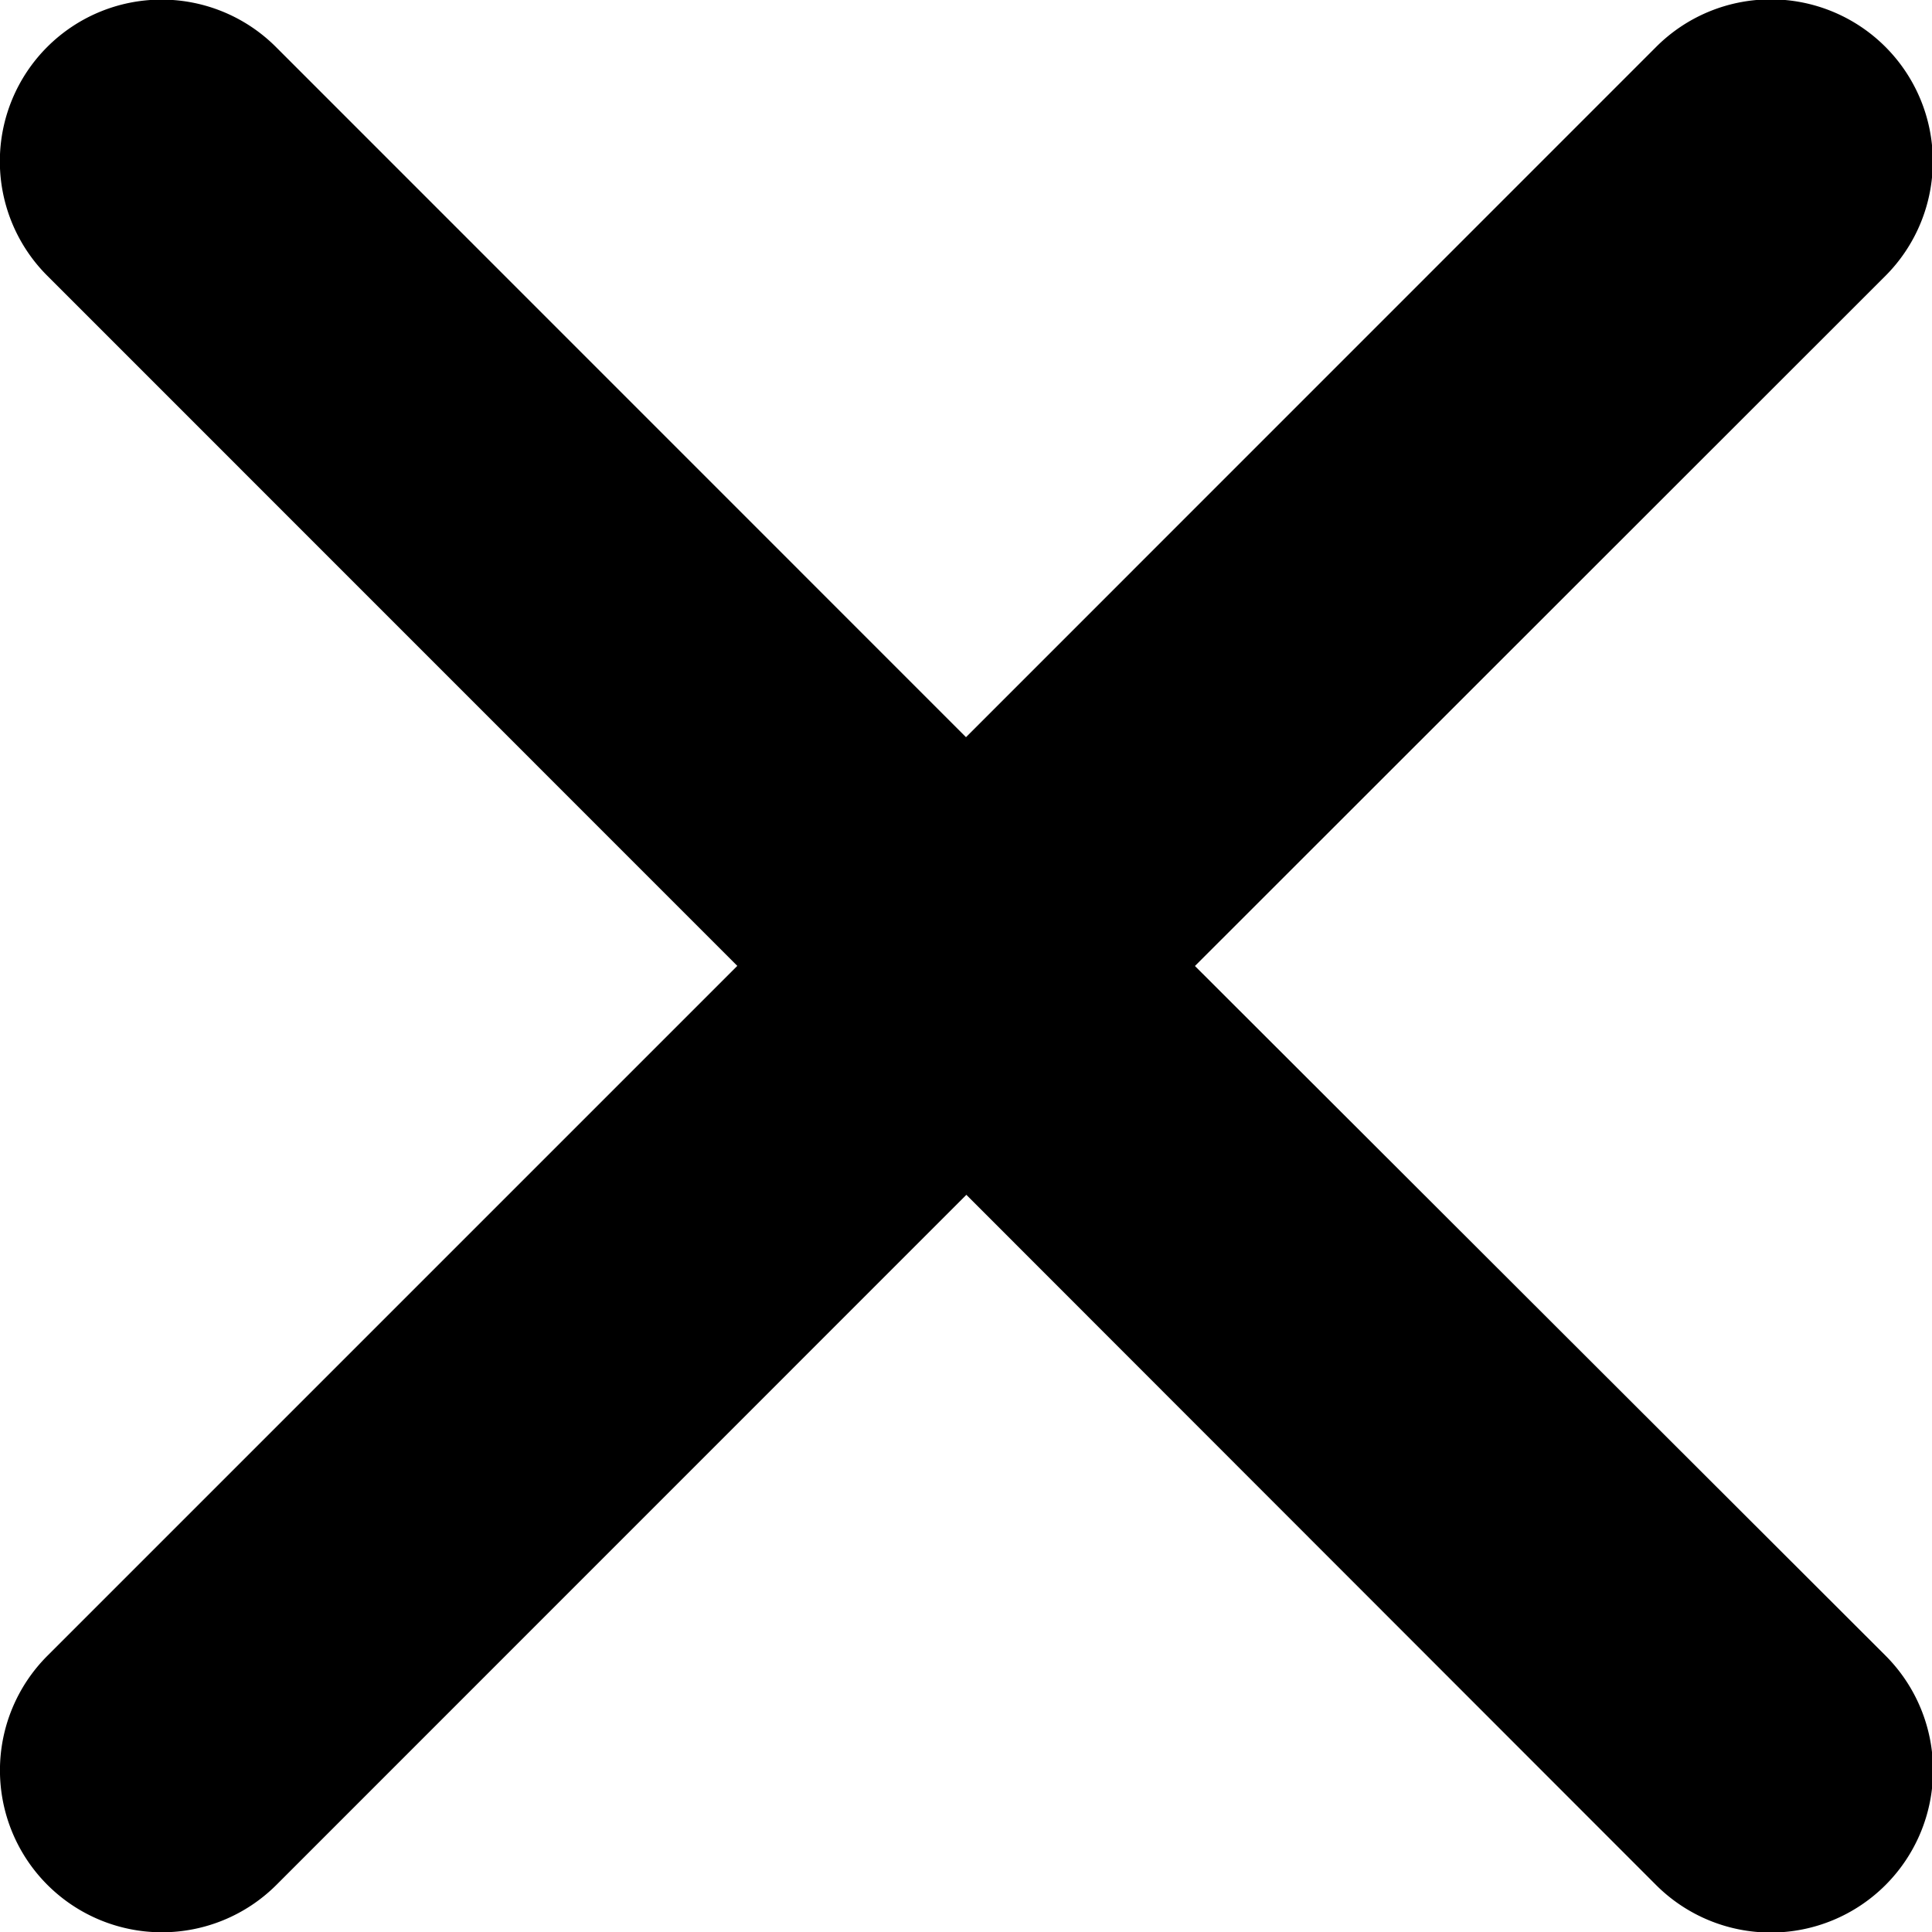 <svg xmlns="http://www.w3.org/2000/svg" width="16" height="16" viewBox="0 0 16 16">
  <path id="Icon_ionic-ios-close" data-name="Icon ionic-ios-close" d="M21.181,19.289,26.9,13.573A1.339,1.339,0,0,0,25,11.678l-5.715,5.716-5.715-5.716a1.339,1.339,0,1,0-1.894,1.894l5.715,5.716L11.679,25A1.339,1.339,0,0,0,13.573,26.9l5.715-5.716L25,26.9A1.339,1.339,0,0,0,26.9,25Z" transform="translate(-11.285 -11.289)"/>
</svg>
